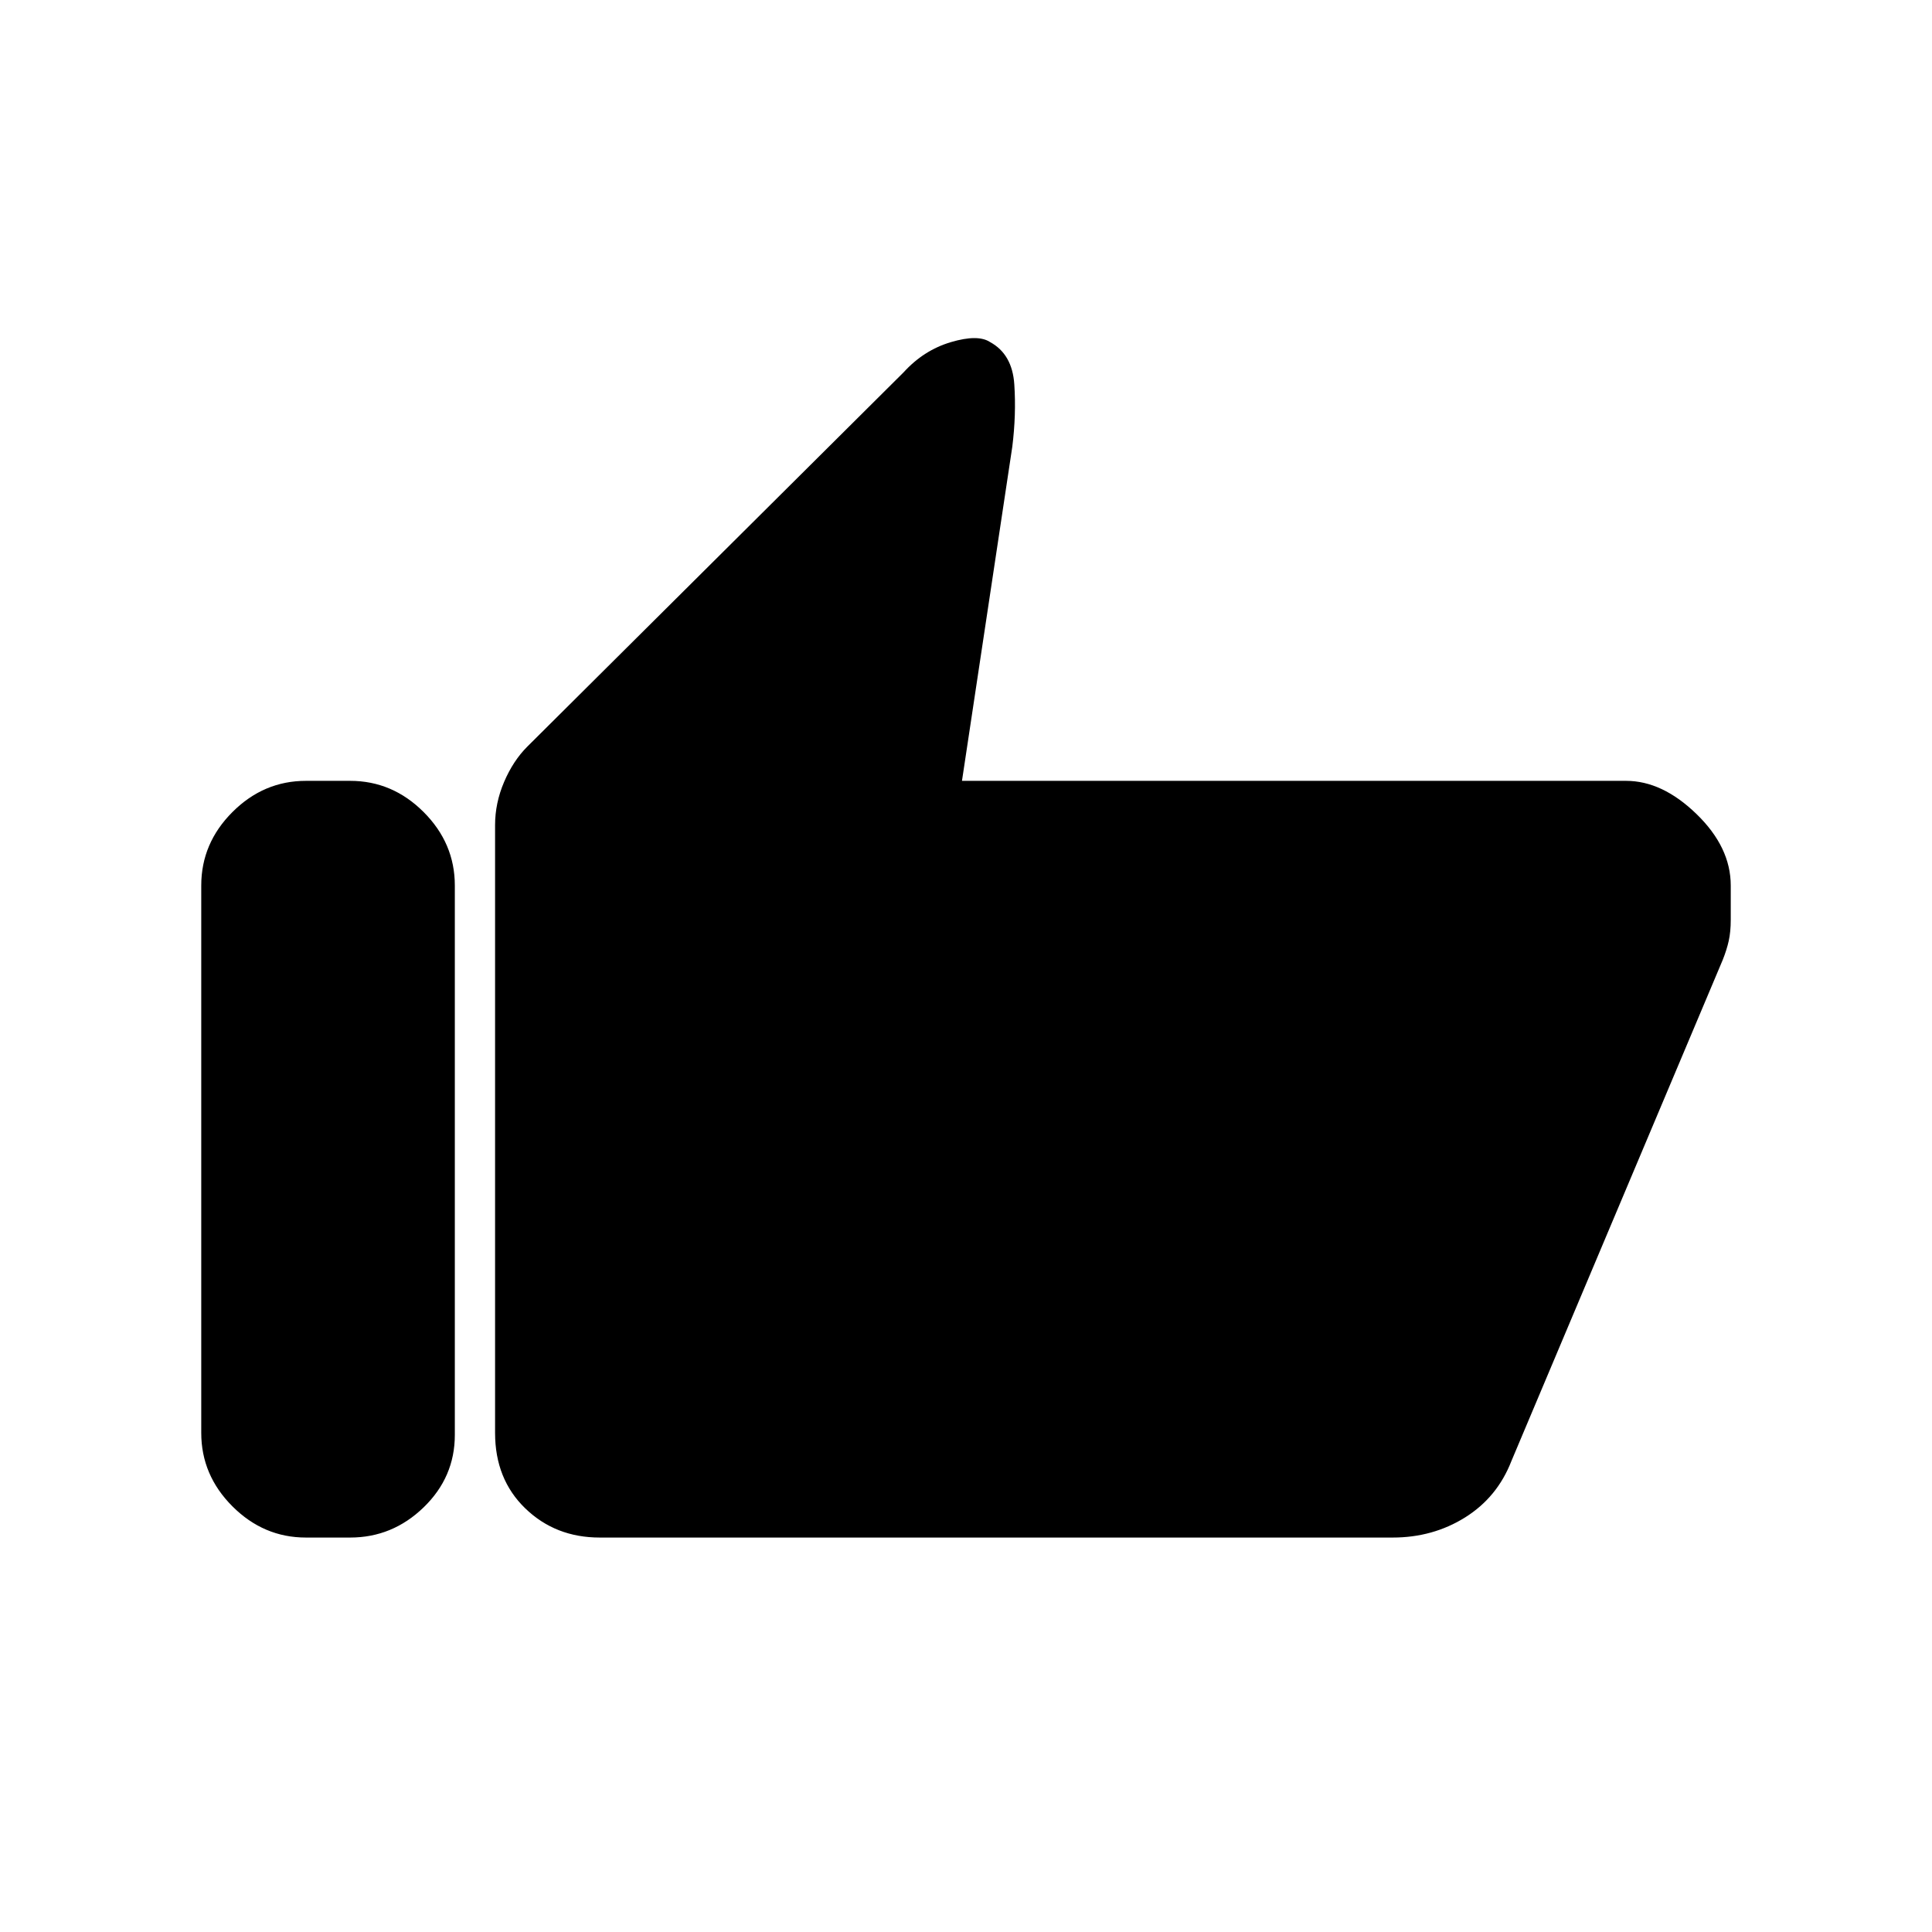 <svg xmlns="http://www.w3.org/2000/svg" height="20" viewBox="0 -960 960 960" width="20"><path d="M808-572q18 0 35 16.5t17 35.5v17q0 6-1 10.5t-3 9.5L751-234q-7 18-23 28t-36 10H298q-22 0-37-14.5T246-248v-302q0-11 4.5-21.5T262-589l187-186q10-11 23.5-15t19.5 0q11 6 12 21t-1 31l-25 166h330ZM152-196q-21 0-36.5-15.5T100-248v-272q0-21 15.5-36.5T152-572h22q21 0 36.5 15.5T226-520v273q0 21-15.5 36T174-196h-22Z"/></svg>